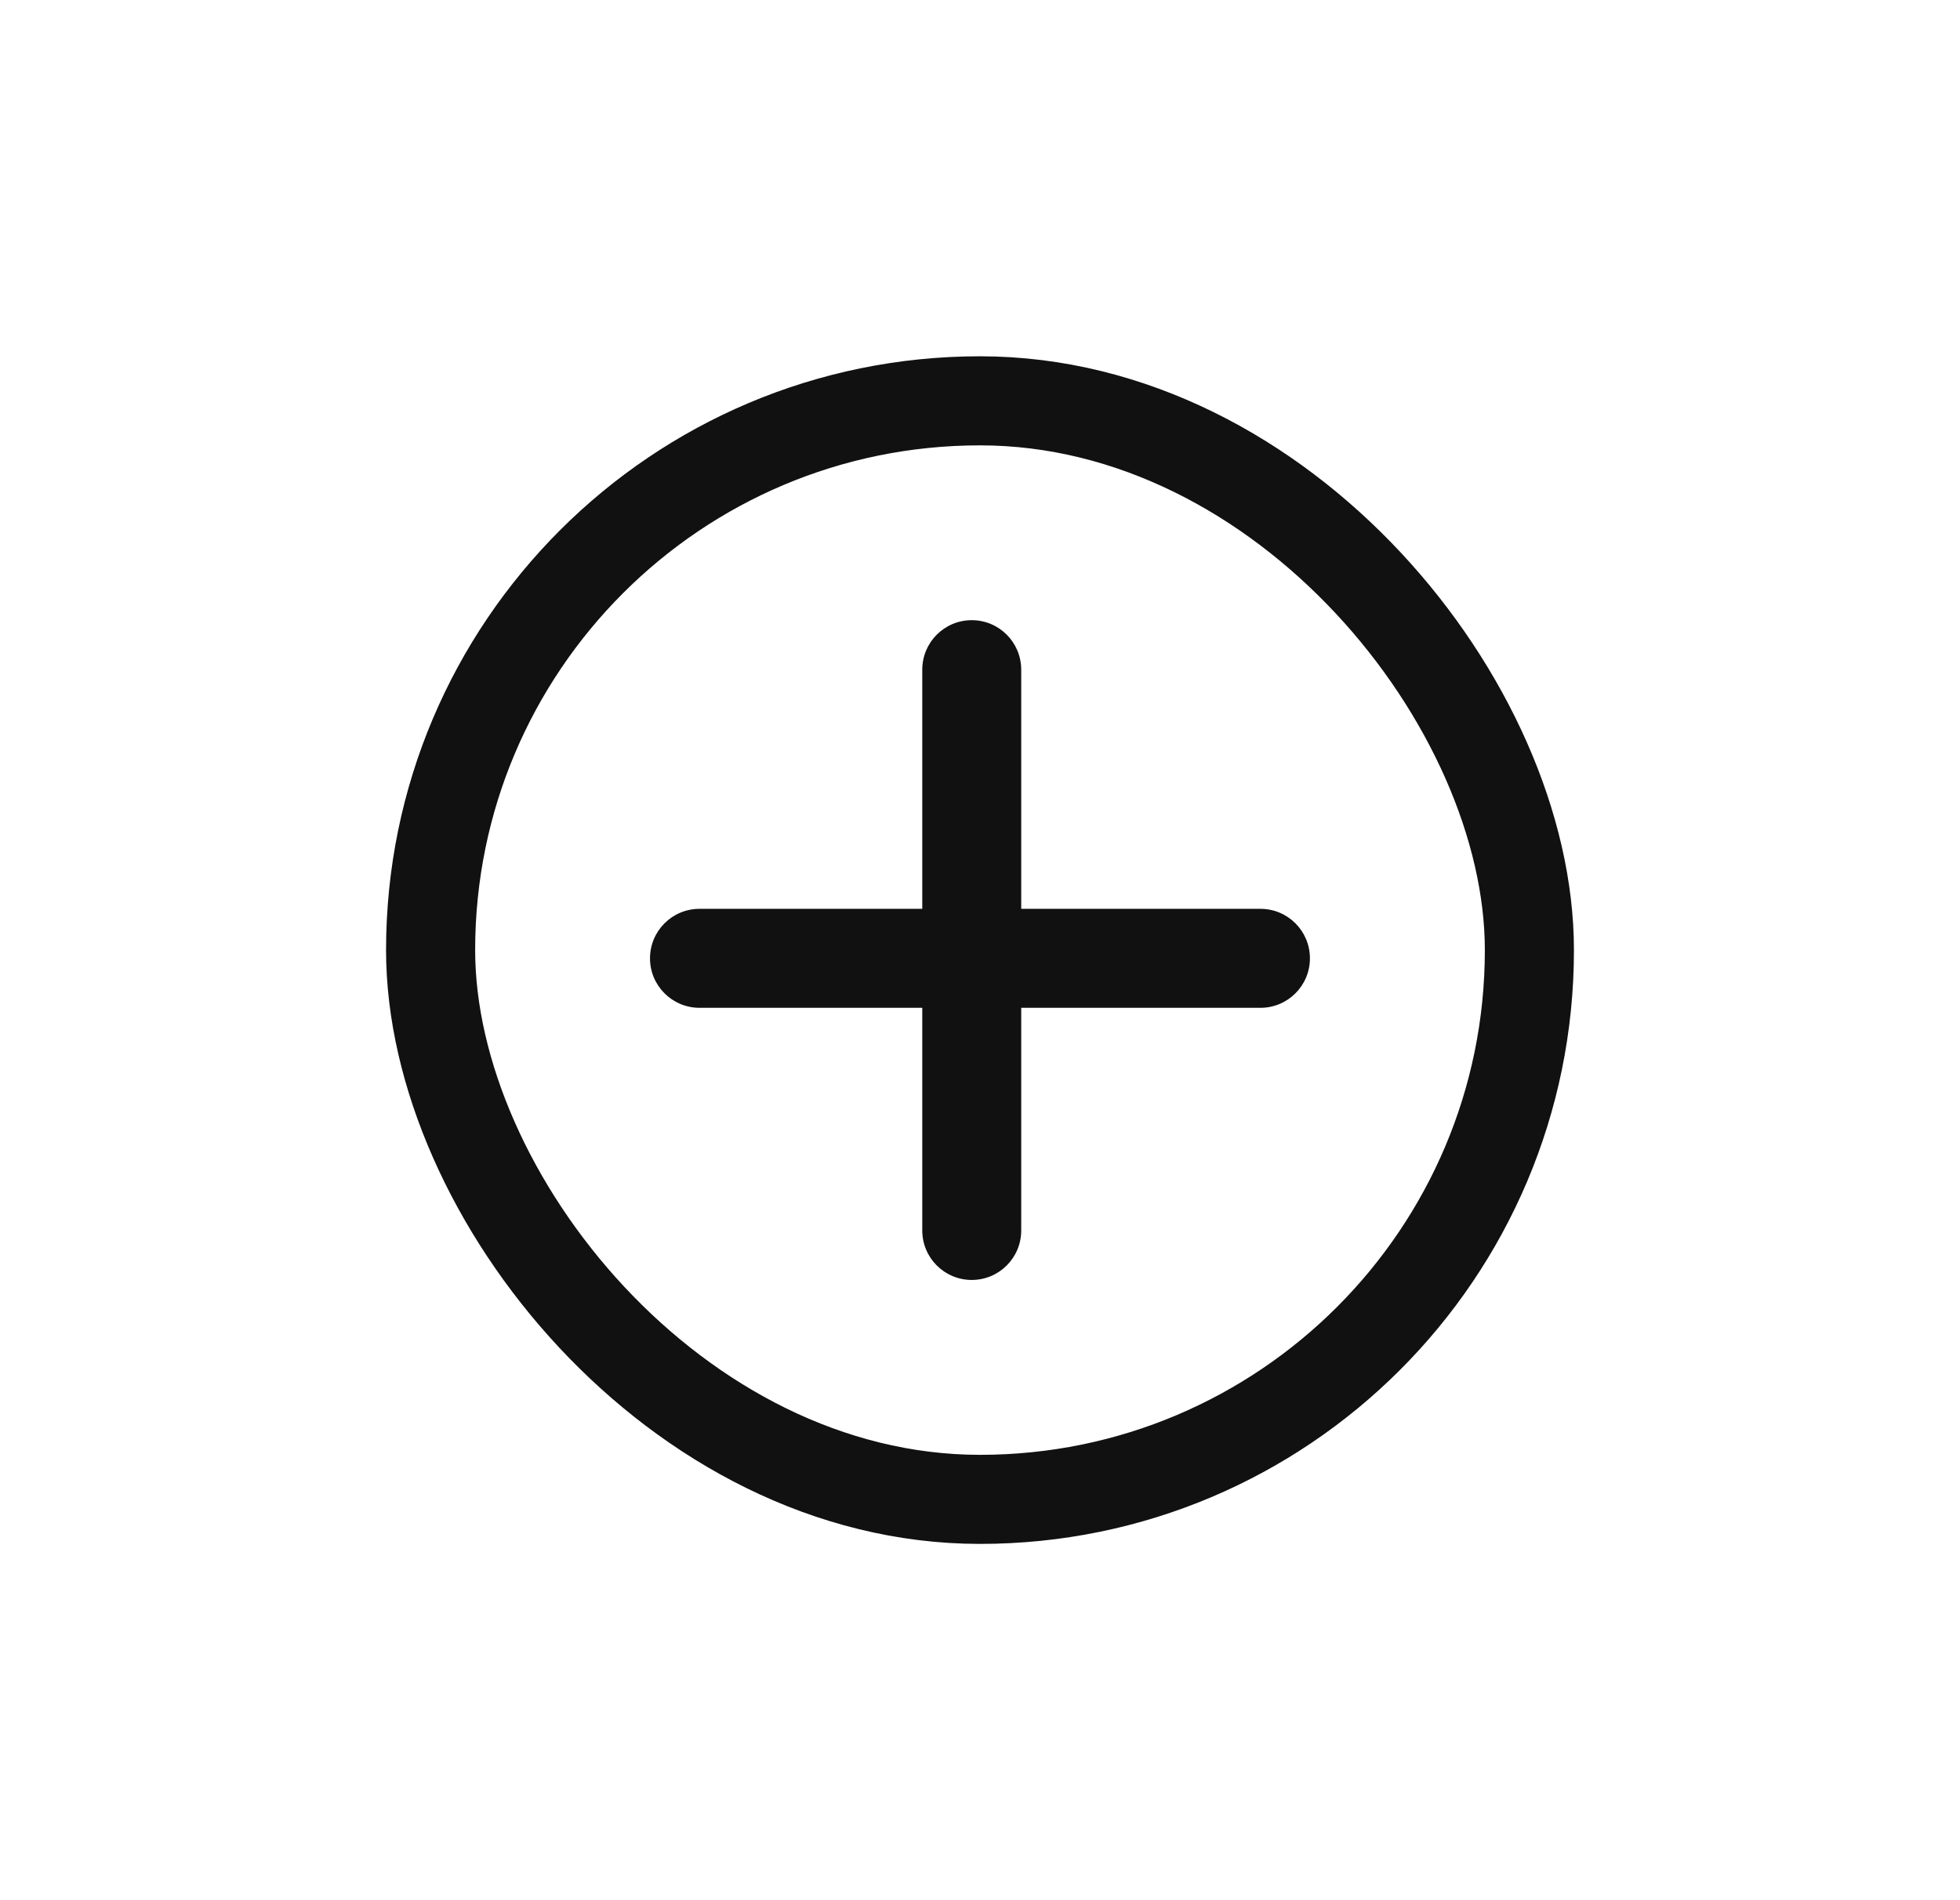 <svg width="33" height="32" viewBox="0 0 33 32" fill="none" xmlns="http://www.w3.org/2000/svg">
<path fill-rule="evenodd" clip-rule="evenodd" d="M17.194 11.278C17.194 10.817 16.821 10.444 16.361 10.444C15.901 10.444 15.528 10.817 15.528 11.278V15.305H11.778C11.317 15.305 10.944 15.678 10.944 16.139C10.944 16.599 11.317 16.972 11.778 16.972H15.528V20.722C15.528 21.182 15.901 21.555 16.361 21.555C16.821 21.555 17.194 21.182 17.194 20.722V16.972H21.222C21.682 16.972 22.055 16.599 22.055 16.139C22.055 15.678 21.682 15.305 21.222 15.305H17.194V11.278Z" fill="#111111"/>
<rect x="7.25" y="6.75" width="18.5" height="18.5" rx="9.25" stroke="#111111" stroke-width="1.5"/>
</svg>
